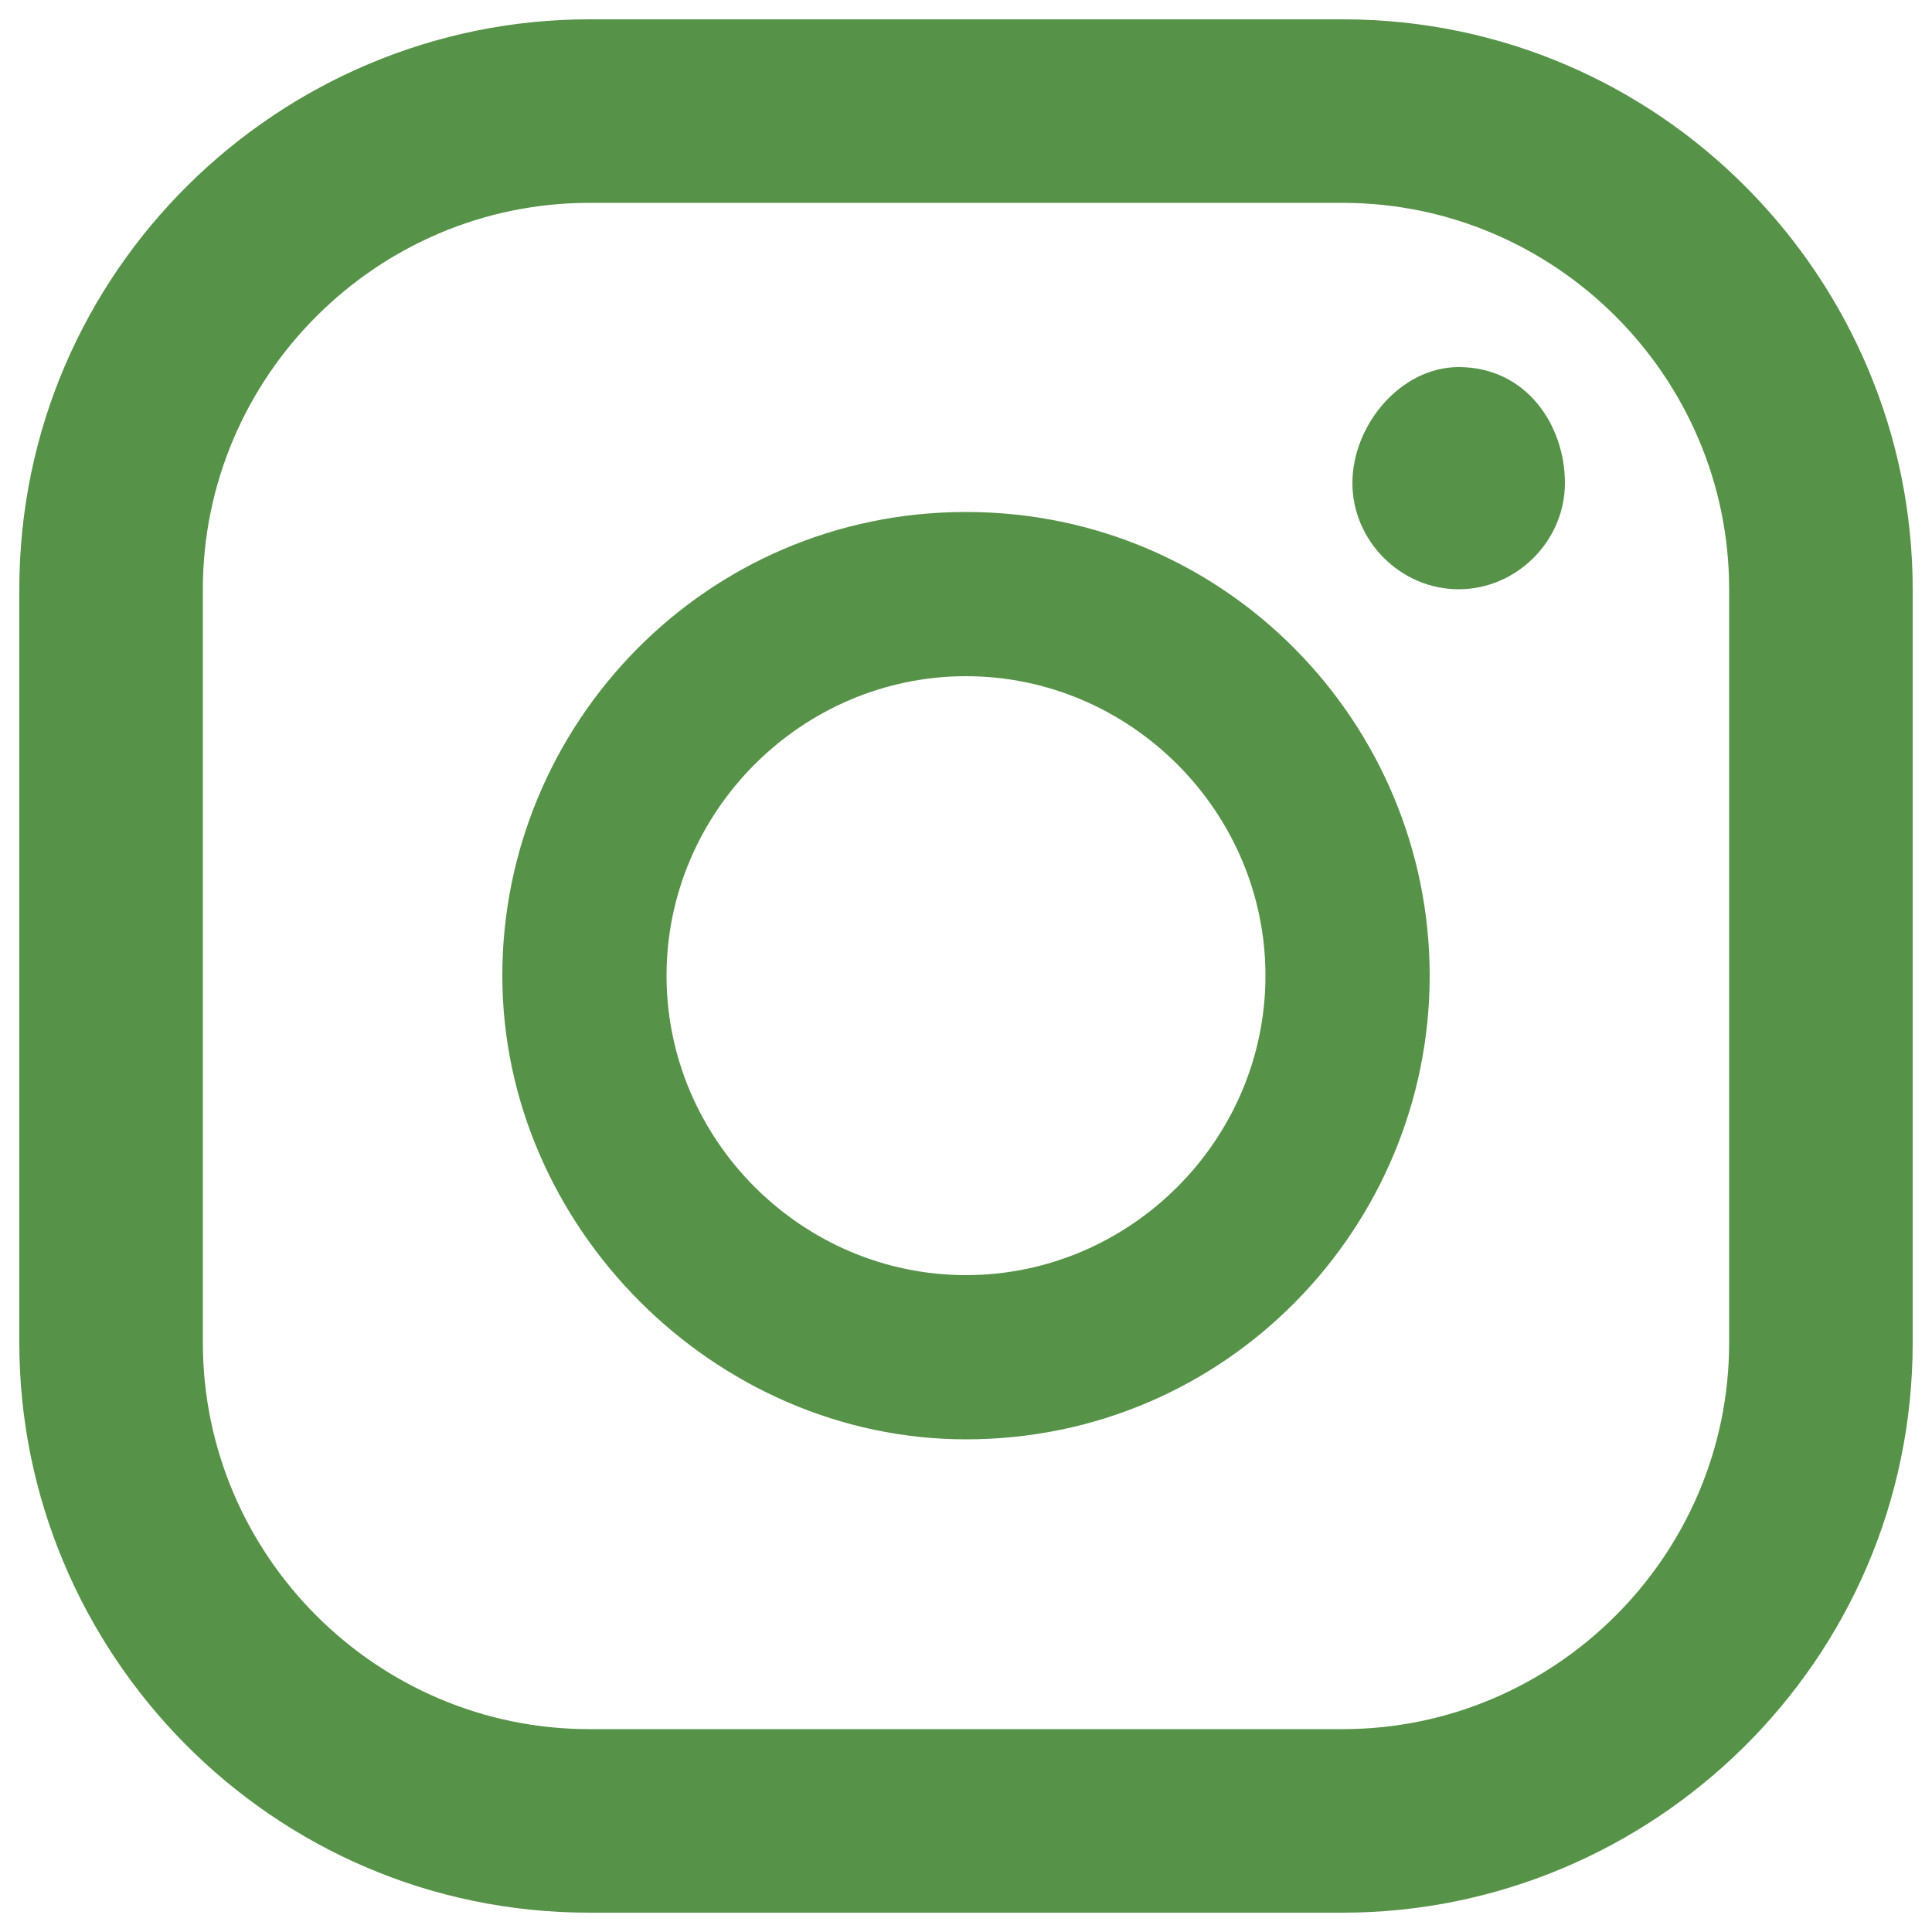 <?xml version="1.0" encoding="utf-8"?>
<!-- Generator: Adobe Illustrator 27.2.0, SVG Export Plug-In . SVG Version: 6.00 Build 0)  -->
<svg version="1.1" id="Layer_1" xmlns="http://www.w3.org/2000/svg" xmlns:xlink="http://www.w3.org/1999/xlink" x="0px" y="0px"
	 viewBox="0 0 20 20" style="enable-background:new 0 0 20 20;" xml:space="preserve">
<style type="text/css">
	.st0{fill:#569348;}
</style>
<path class="st0" d="M17.9,13.9c0,2.2-1.8,4-4,4H6.1c-2.2,0-4-1.8-4-4V6.1c0-2.2,1.8-4,4-4h7.8c2.2,0,4,1.8,4,4V13.9z M19.8,6.1
	c0-3.2-2.6-5.9-5.9-5.9H6.1c-3.2,0-5.9,2.6-5.9,5.9v7.8c0,3.2,2.6,5.9,5.9,5.9h7.8c3.2,0,5.9-2.6,5.9-5.9V6.1z M10,13.2
	c-1.7,0-3.1-1.4-3.1-3.1C6.9,8.4,8.3,7,10,7c1.7,0,3.1,1.4,3.1,3.1C13.1,11.8,11.7,13.2,10,13.2 M10,5.3c-2.7,0-4.8,2.2-4.8,4.8
	s2.2,4.8,4.8,4.8c2.7,0,4.8-2.2,4.8-4.8S12.7,5.3,10,5.3 M15.1,3.8C14.5,3.8,14,4.4,14,5s0.5,1.1,1.1,1.1s1.1-0.5,1.1-1.1
	S15.8,3.8,15.1,3.8"/>
</svg>
